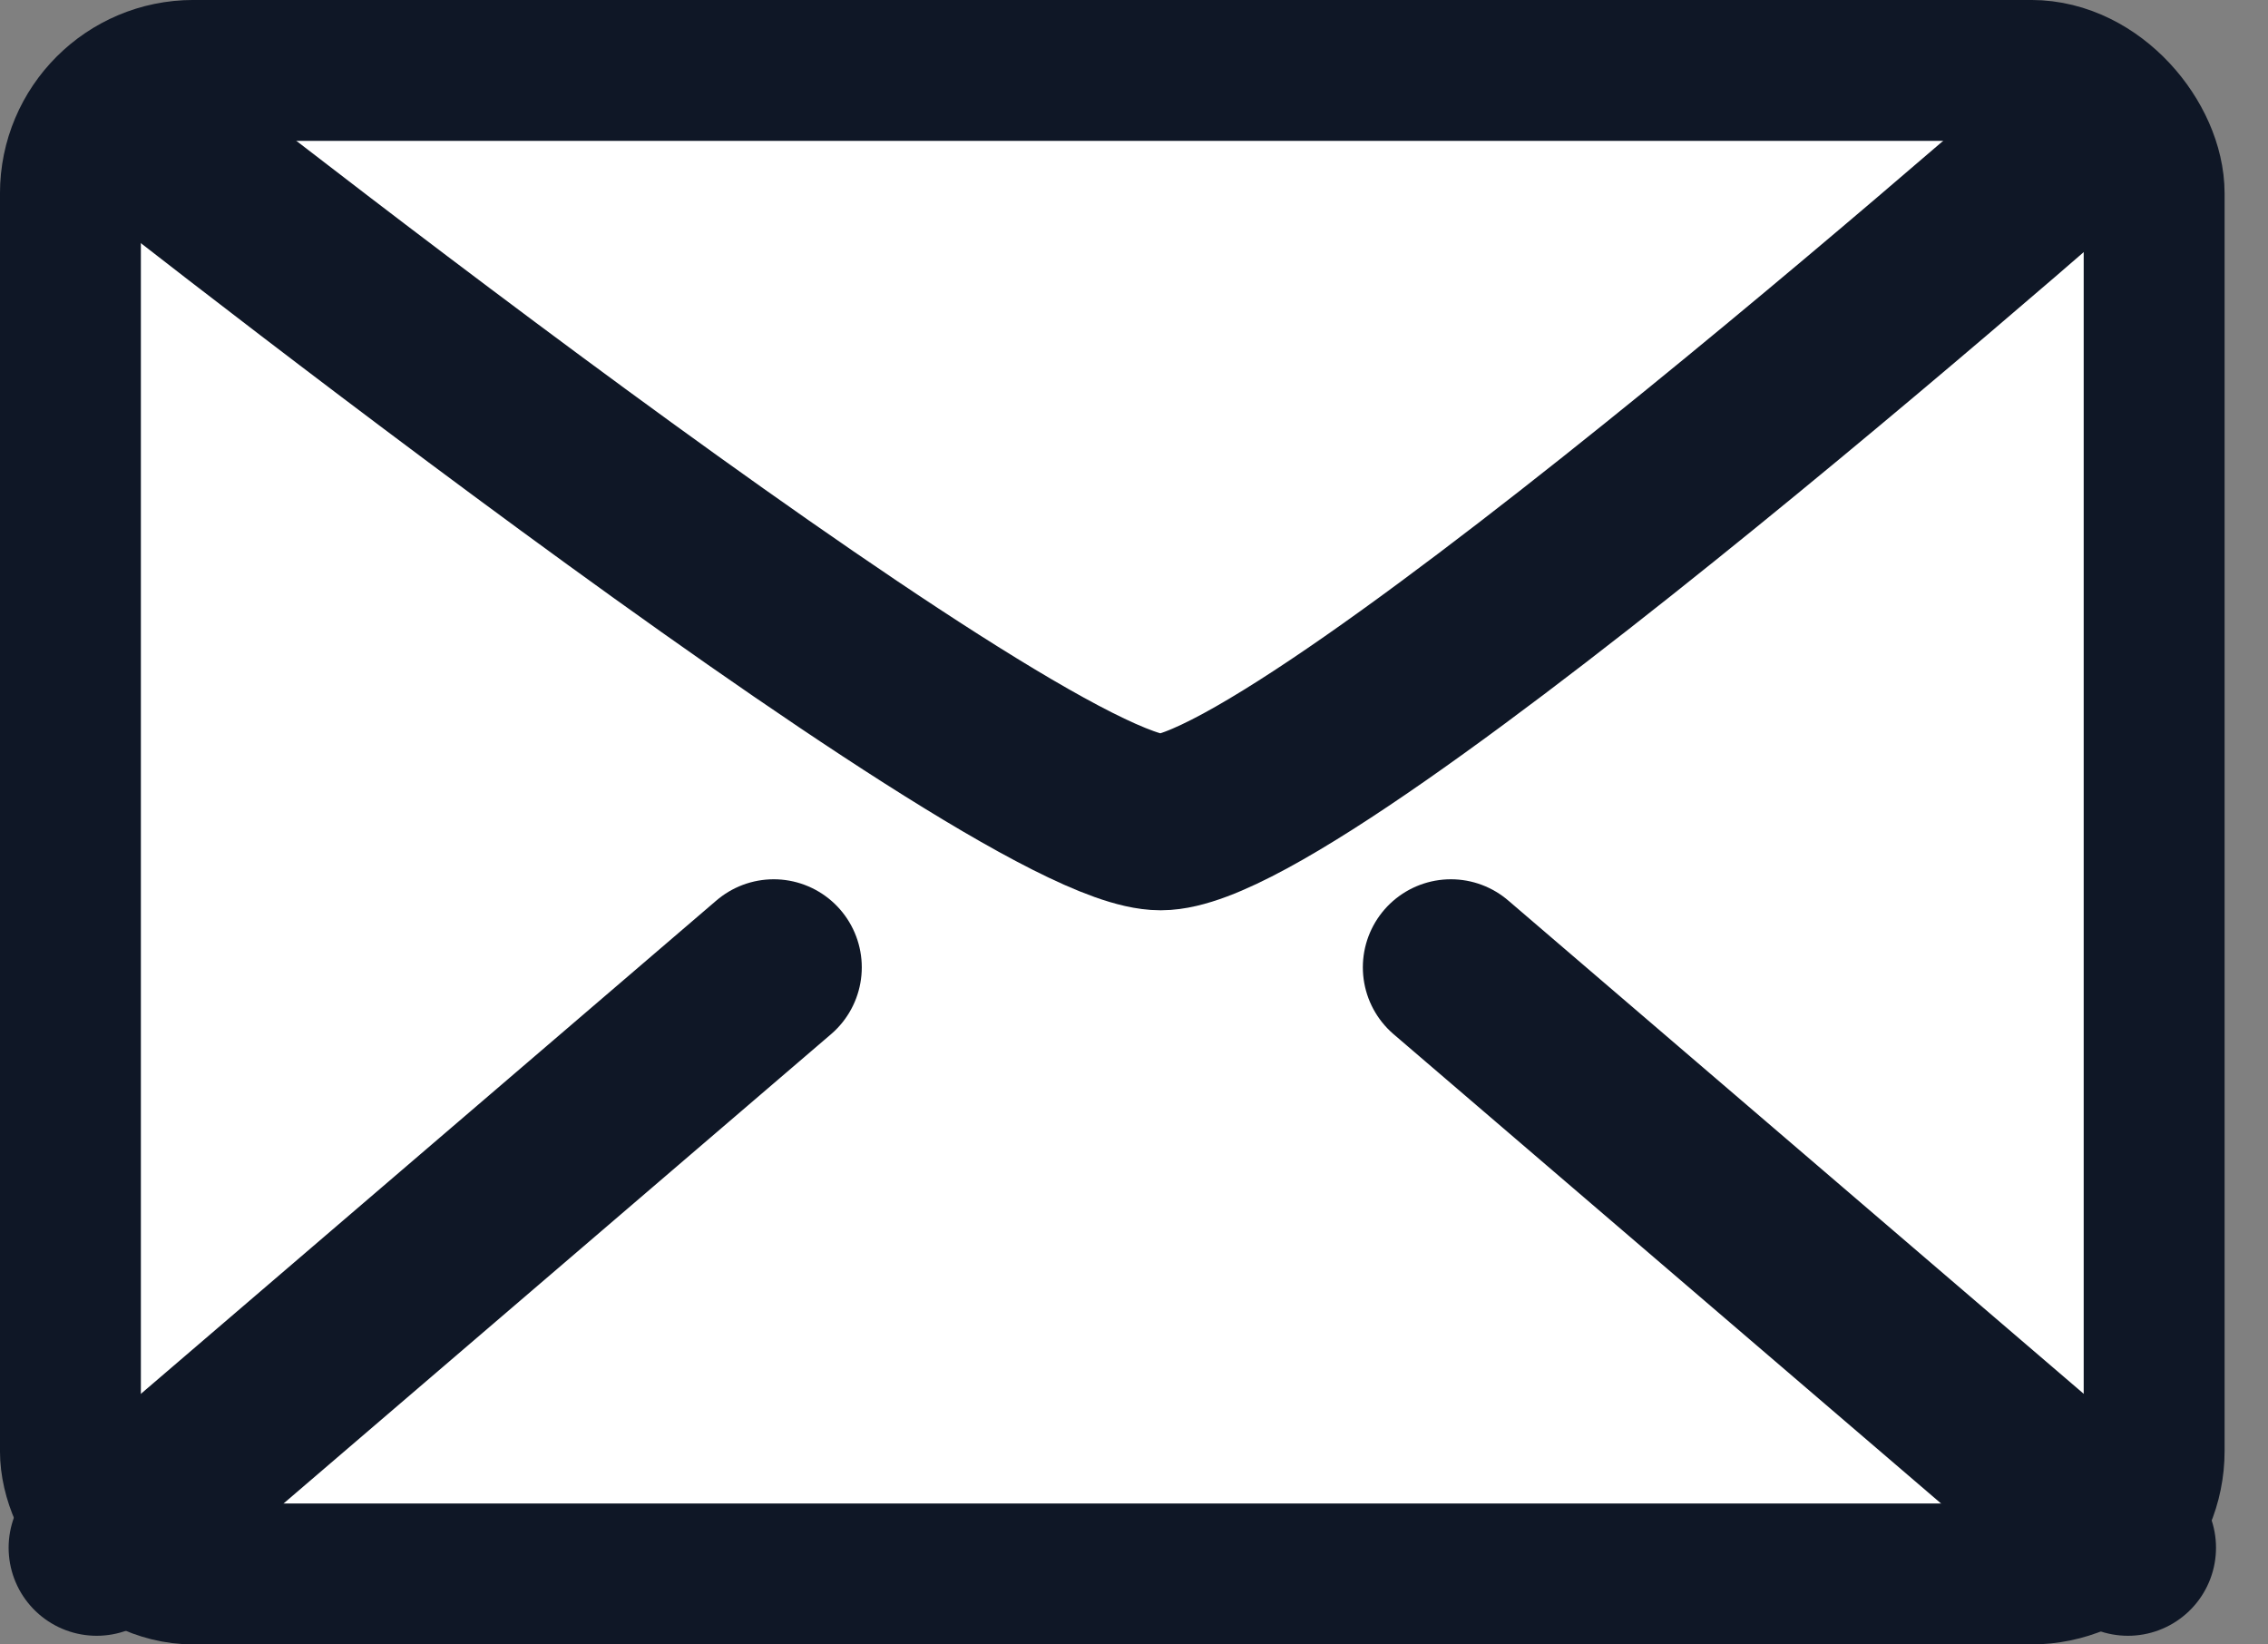 <svg width="40" height="29" viewBox="0 0 40 29" fill="none" xmlns="http://www.w3.org/2000/svg">
<rect x="0" y="0" width="40" height="29" fill="#808080" stroke="none"/>
<rect x="1.242" y="1.242" width="36.75" height="26.515" rx="2.169" fill="white" stroke="#0F1726" stroke-width="2.485"/>
<path d="M1.705 1.706C1.705 1.706 17.841 14.5 20.47 14.5C23.098 14.5 37.528 1.706 37.528 1.706" stroke="#0F1726" stroke-width="3.106"/>
<path d="M1.705 27.294L13.646 17.059" stroke="#0F1726" stroke-width="3.106" stroke-linecap="round"/>
<path d="M37.53 27.294L25.589 17.059" stroke="#0F1726" stroke-width="3.106" stroke-linecap="round"/>
</svg>
